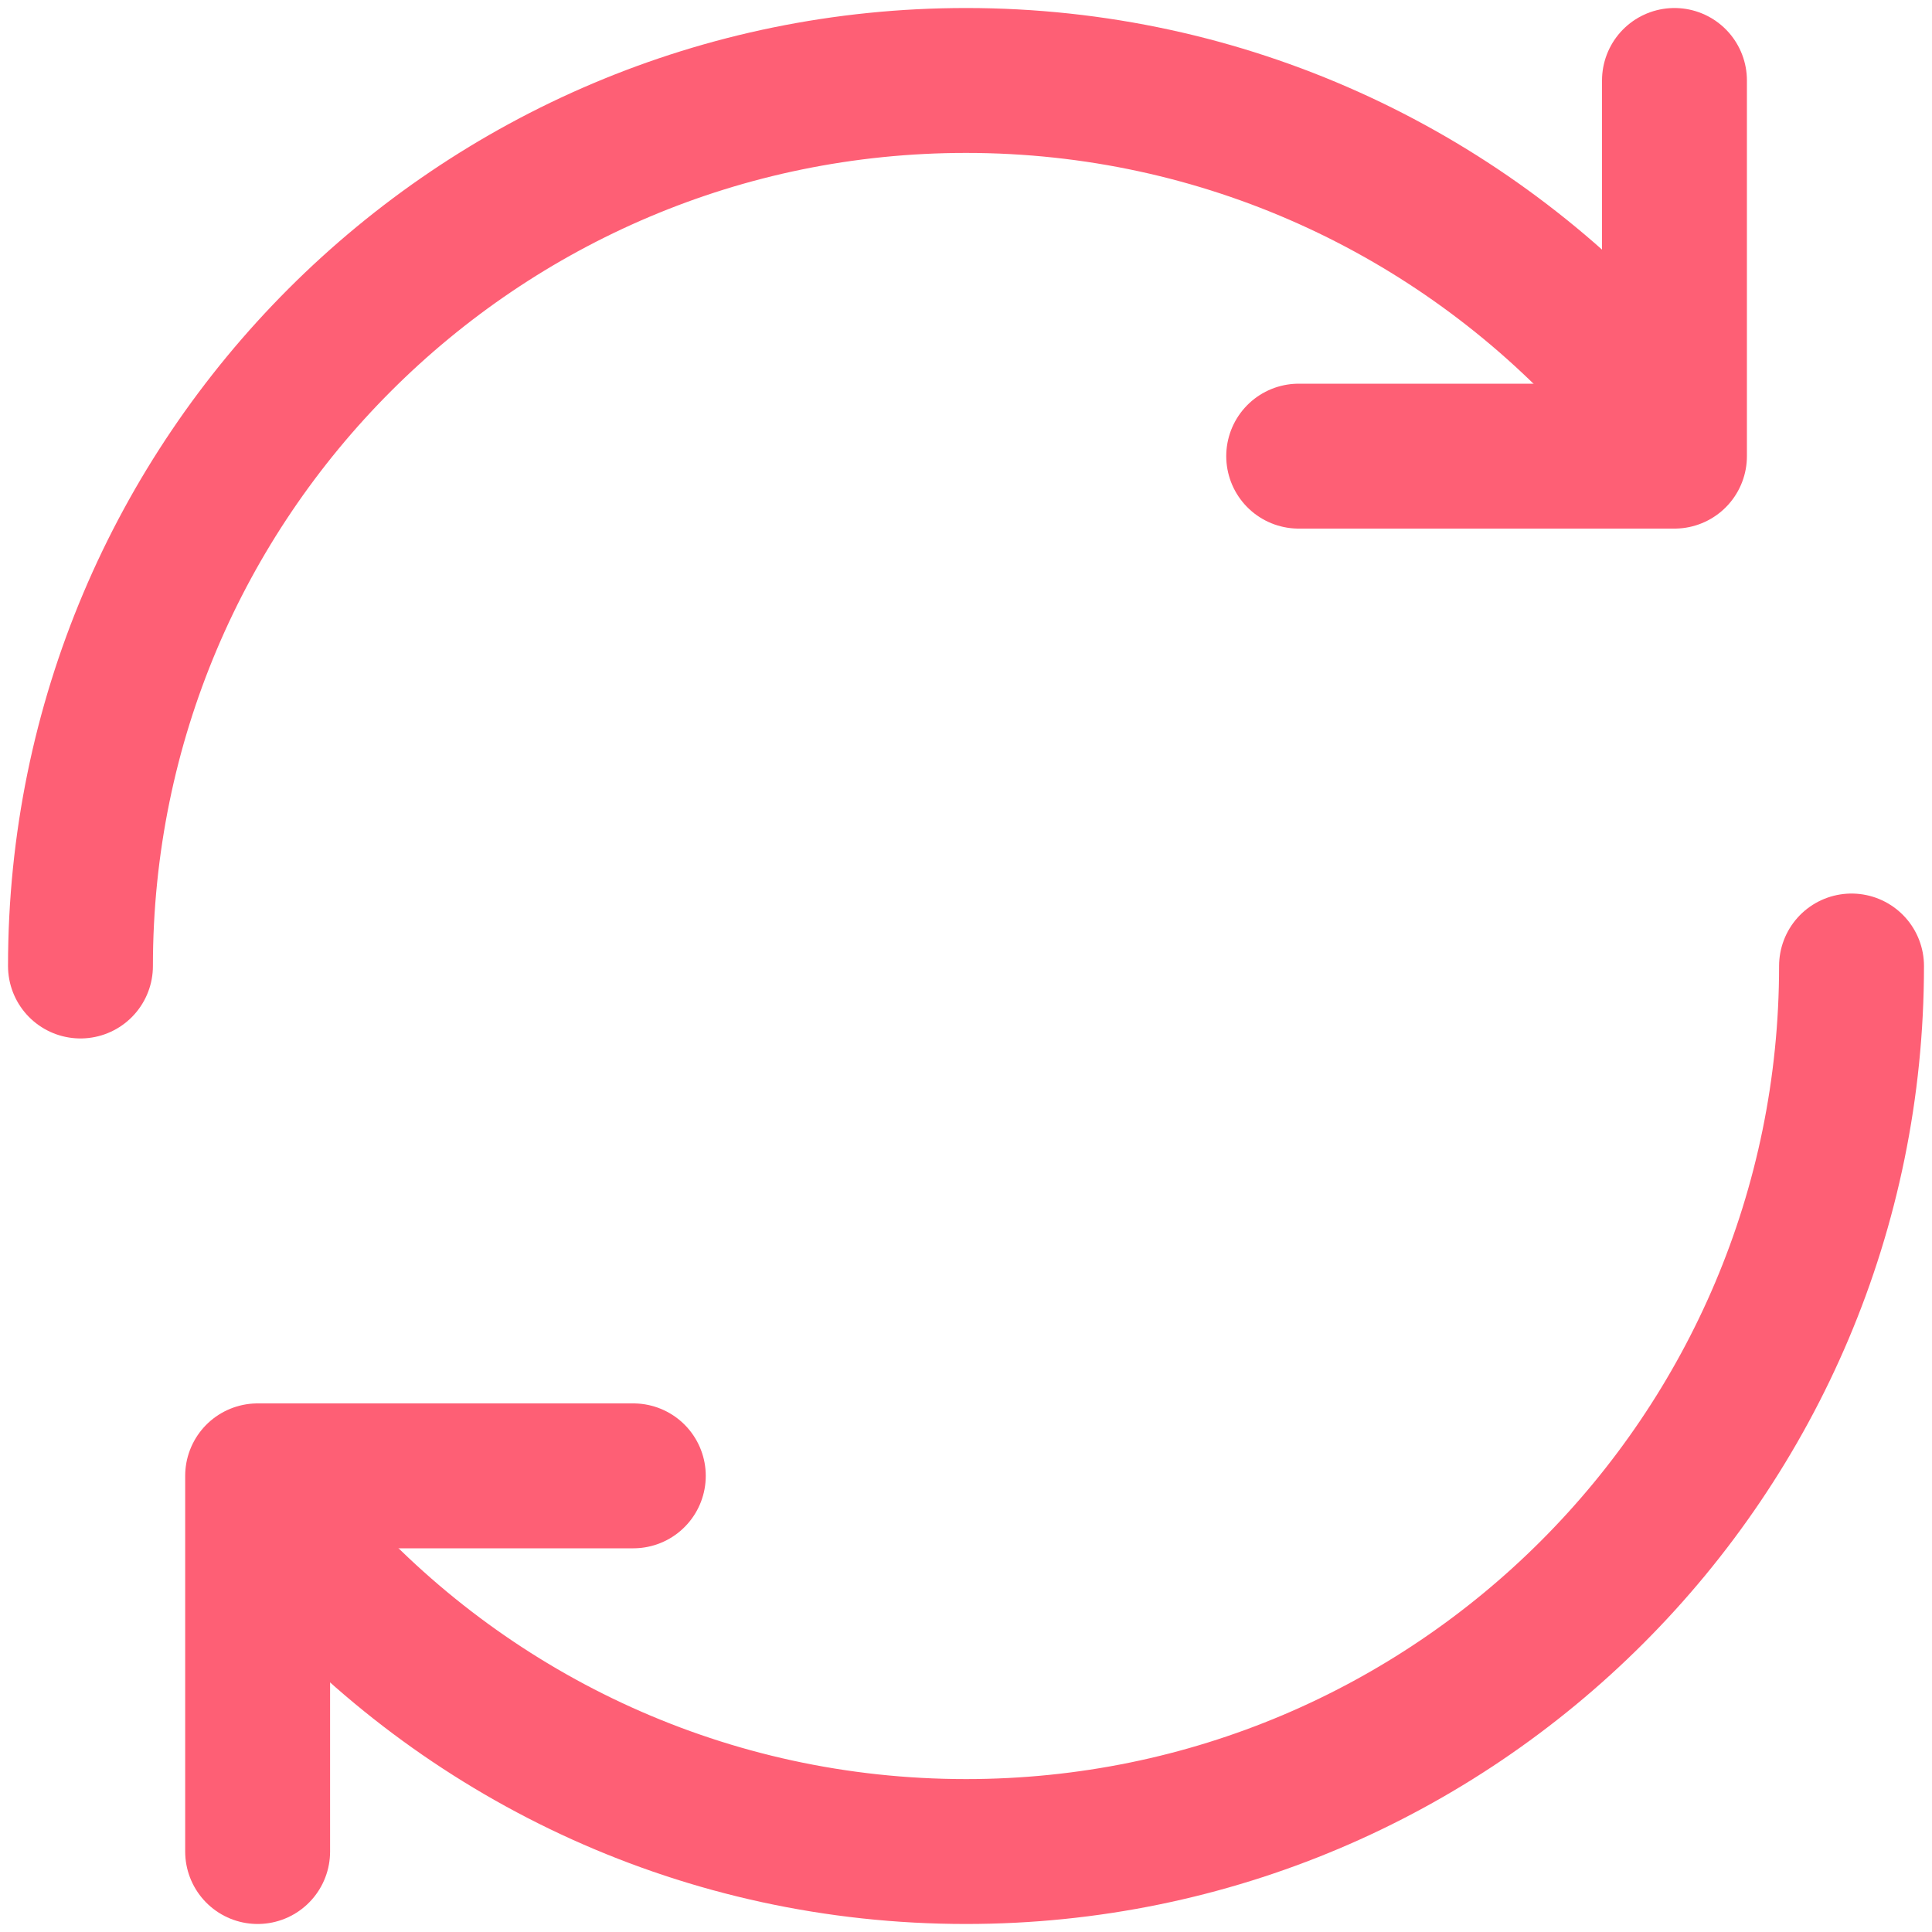 <svg width="20" height="20" viewBox="0 0 20 20" fill="none" xmlns="http://www.w3.org/2000/svg">
<g clip-path="url(#clip0)">
<path d="M19.167 10C19.167 15.062 15.063 19.167 10 19.167C7.313 19.167 4.897 18.011 3.22 16.169M0.833 10C0.833 4.937 4.938 0.833 10 0.833C12.676 0.833 15.084 1.98 16.76 3.808" stroke="#FE5F75" stroke-width="1.5" stroke-linecap="round" stroke-linejoin="round"/>
<path d="M17.334 0.833L17.334 4.722L13.444 4.722" stroke="#FE5F75" stroke-width="1.5" stroke-linecap="round" stroke-linejoin="round"/>
<path d="M2.667 19.167L2.667 15.278L6.556 15.278" stroke="#FE5F75" stroke-width="1.5" stroke-linecap="round" stroke-linejoin="round"/>
</g>
<defs>
<clipPath id="clip0">
<rect width="20" height="20" fill="white"/>
</clipPath>
</defs>
</svg>
